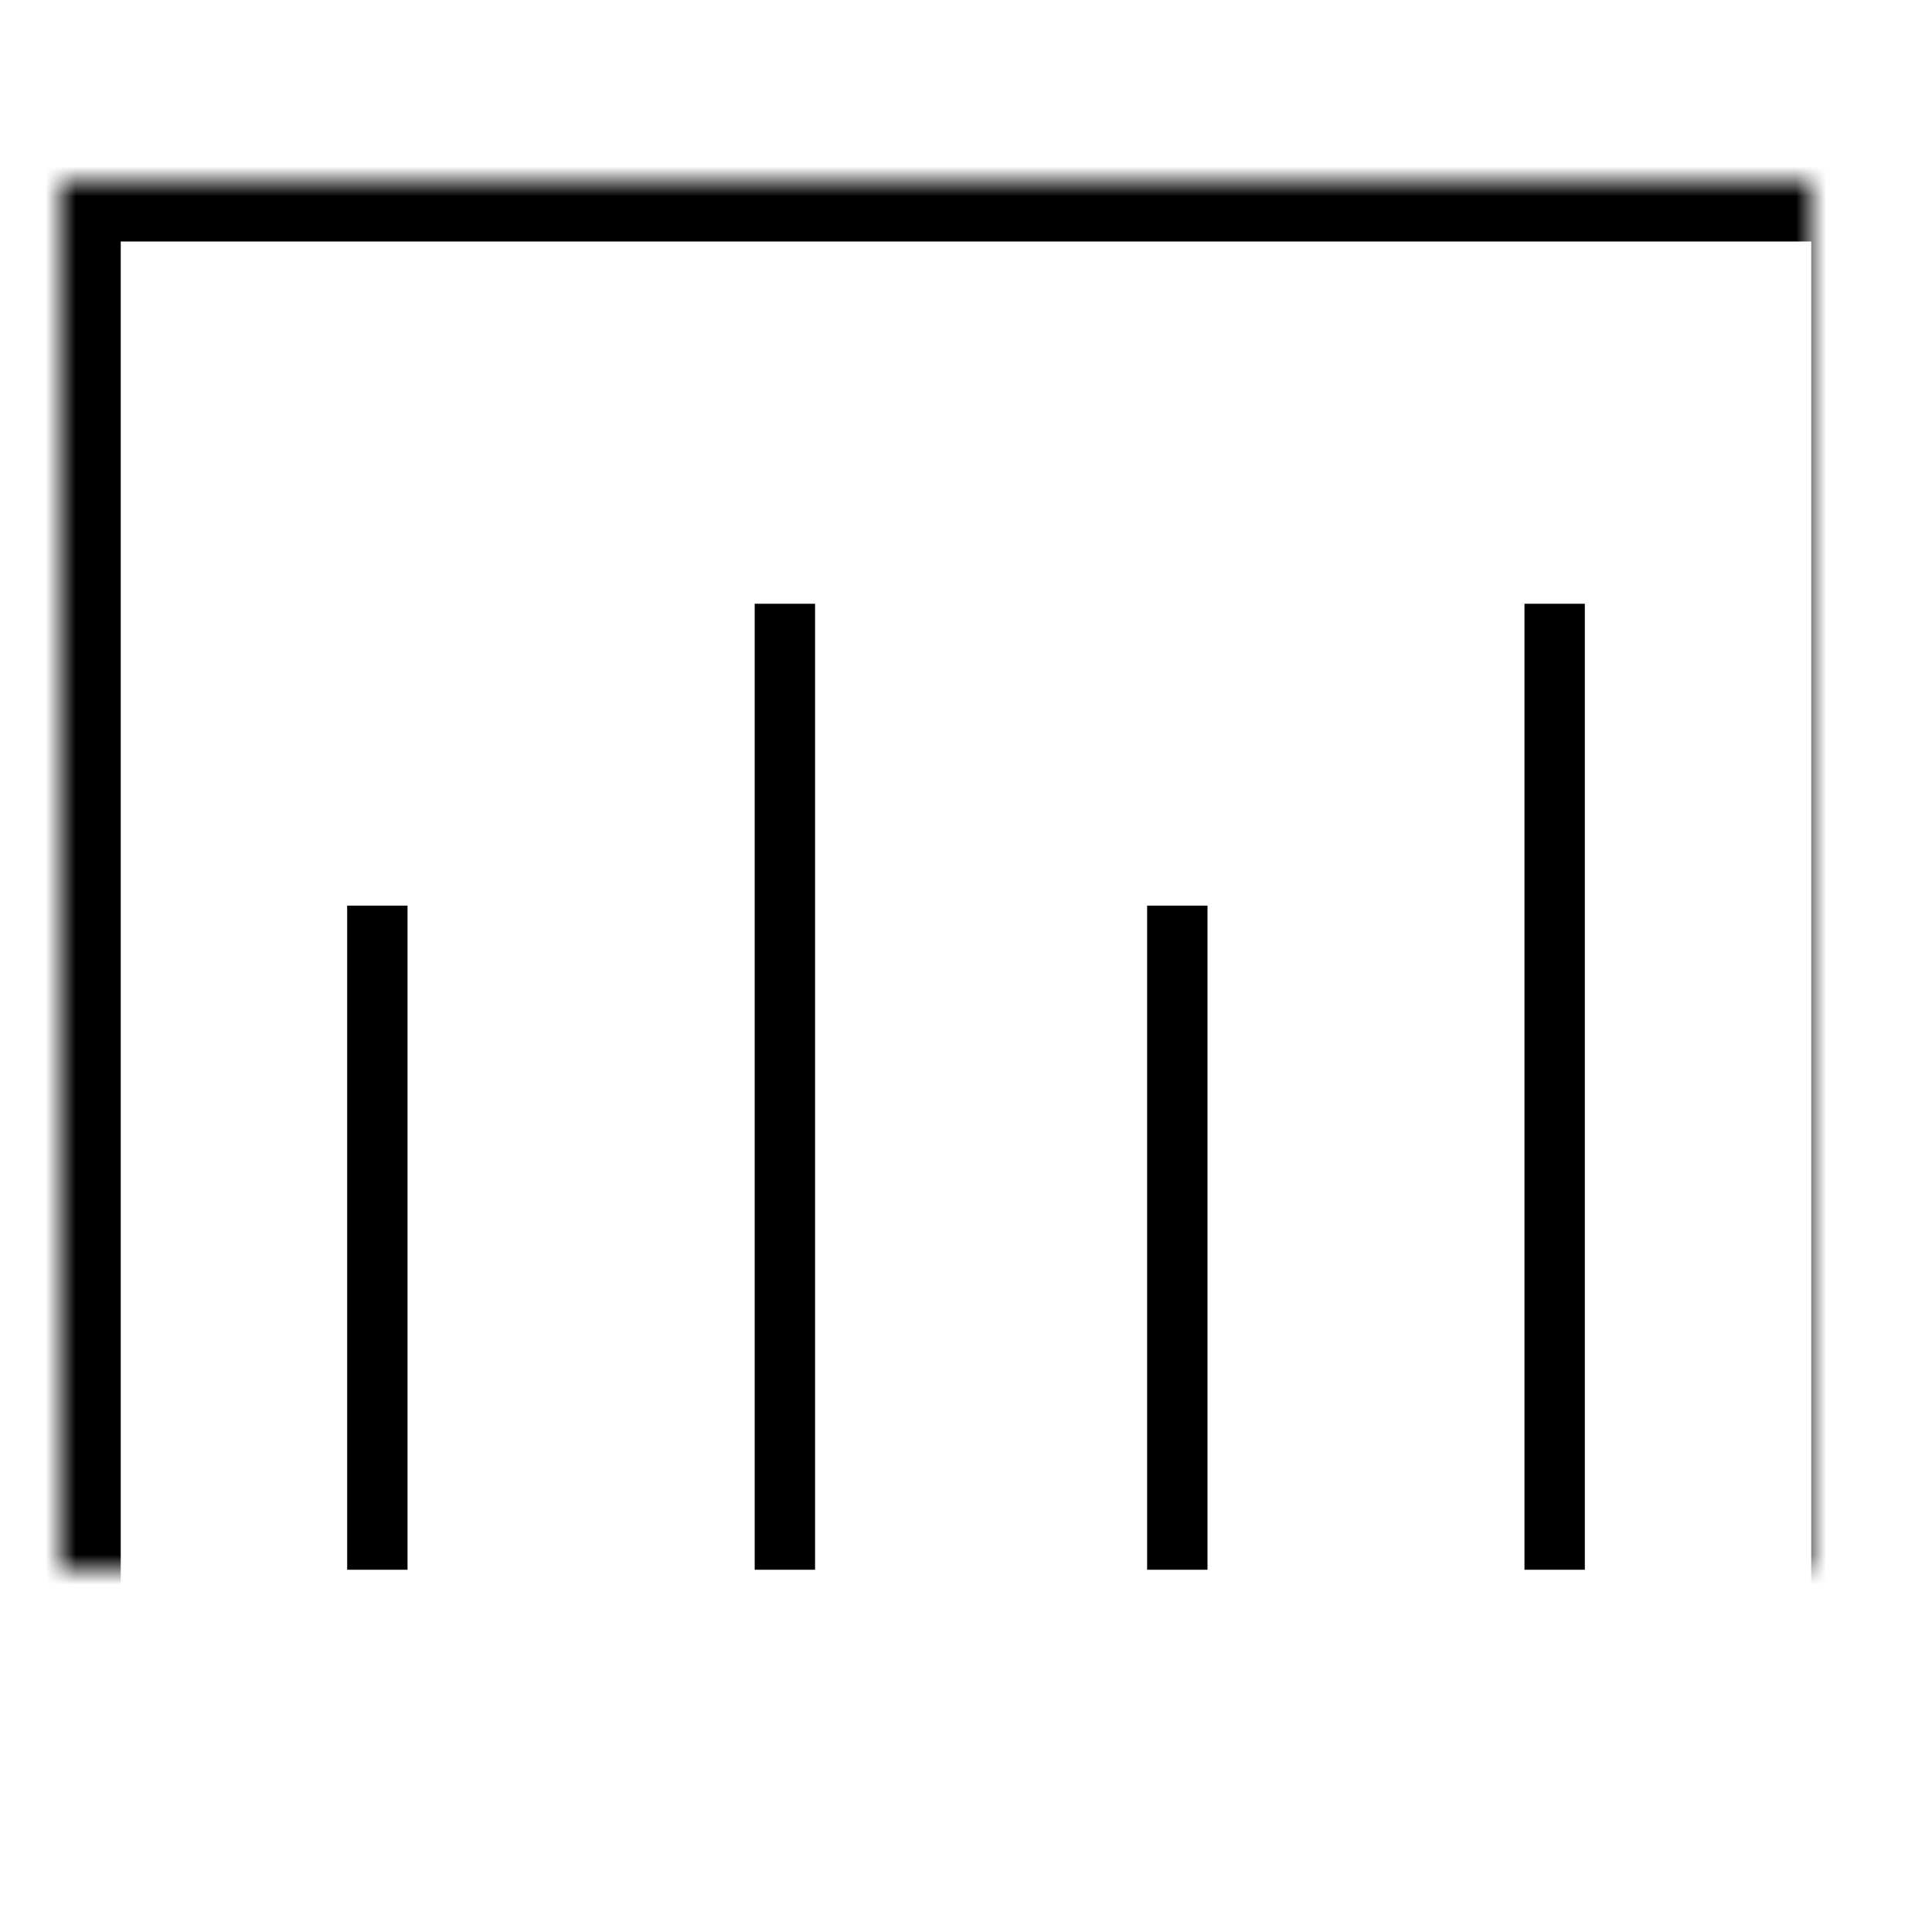 <?xml version="1.0" encoding="UTF-8" standalone="no"?>
<svg width="64px" height="64px" viewBox="0 0 64 64" version="1.1" xmlns="http://www.w3.org/2000/svg" xmlns:xlink="http://www.w3.org/1999/xlink">
    <!-- Generator: Sketch 39.1 (31720) - http://www.bohemiancoding.com/sketch -->
    <title>graph-light</title>
    <desc>Created with Sketch.</desc>
    <defs>
        <rect id="path-1" x="2" y="6" width="60" height="52"></rect>
        <mask id="mask-2" maskContentUnits="userSpaceOnUse" maskUnits="objectBoundingBox" x="0" y="0" width="60" height="52" fill="white">
            <use xlink:href="#path-1"></use>
        </mask>
    </defs>
    <g id="evo-icon" stroke="none" stroke-width="1" fill="none" fill-rule="evenodd">
        <g id="graph-light" stroke="#000000">
            <use id="rectangle" mask="url(#mask-2)" stroke-width="4" xlink:href="#path-1"></use>
            <path d="M12.5,52 L12.5,30" id="line1" stroke-width="2"></path>
            <path d="M26,52 L26,20" id="line2" stroke-width="2"></path>
            <path d="M39,52 L39,30" id="line3" stroke-width="2"></path>
            <path d="M51.5,52 L51.5,20" id="line4" stroke-width="2"></path>
        </g>
    </g>
</svg>